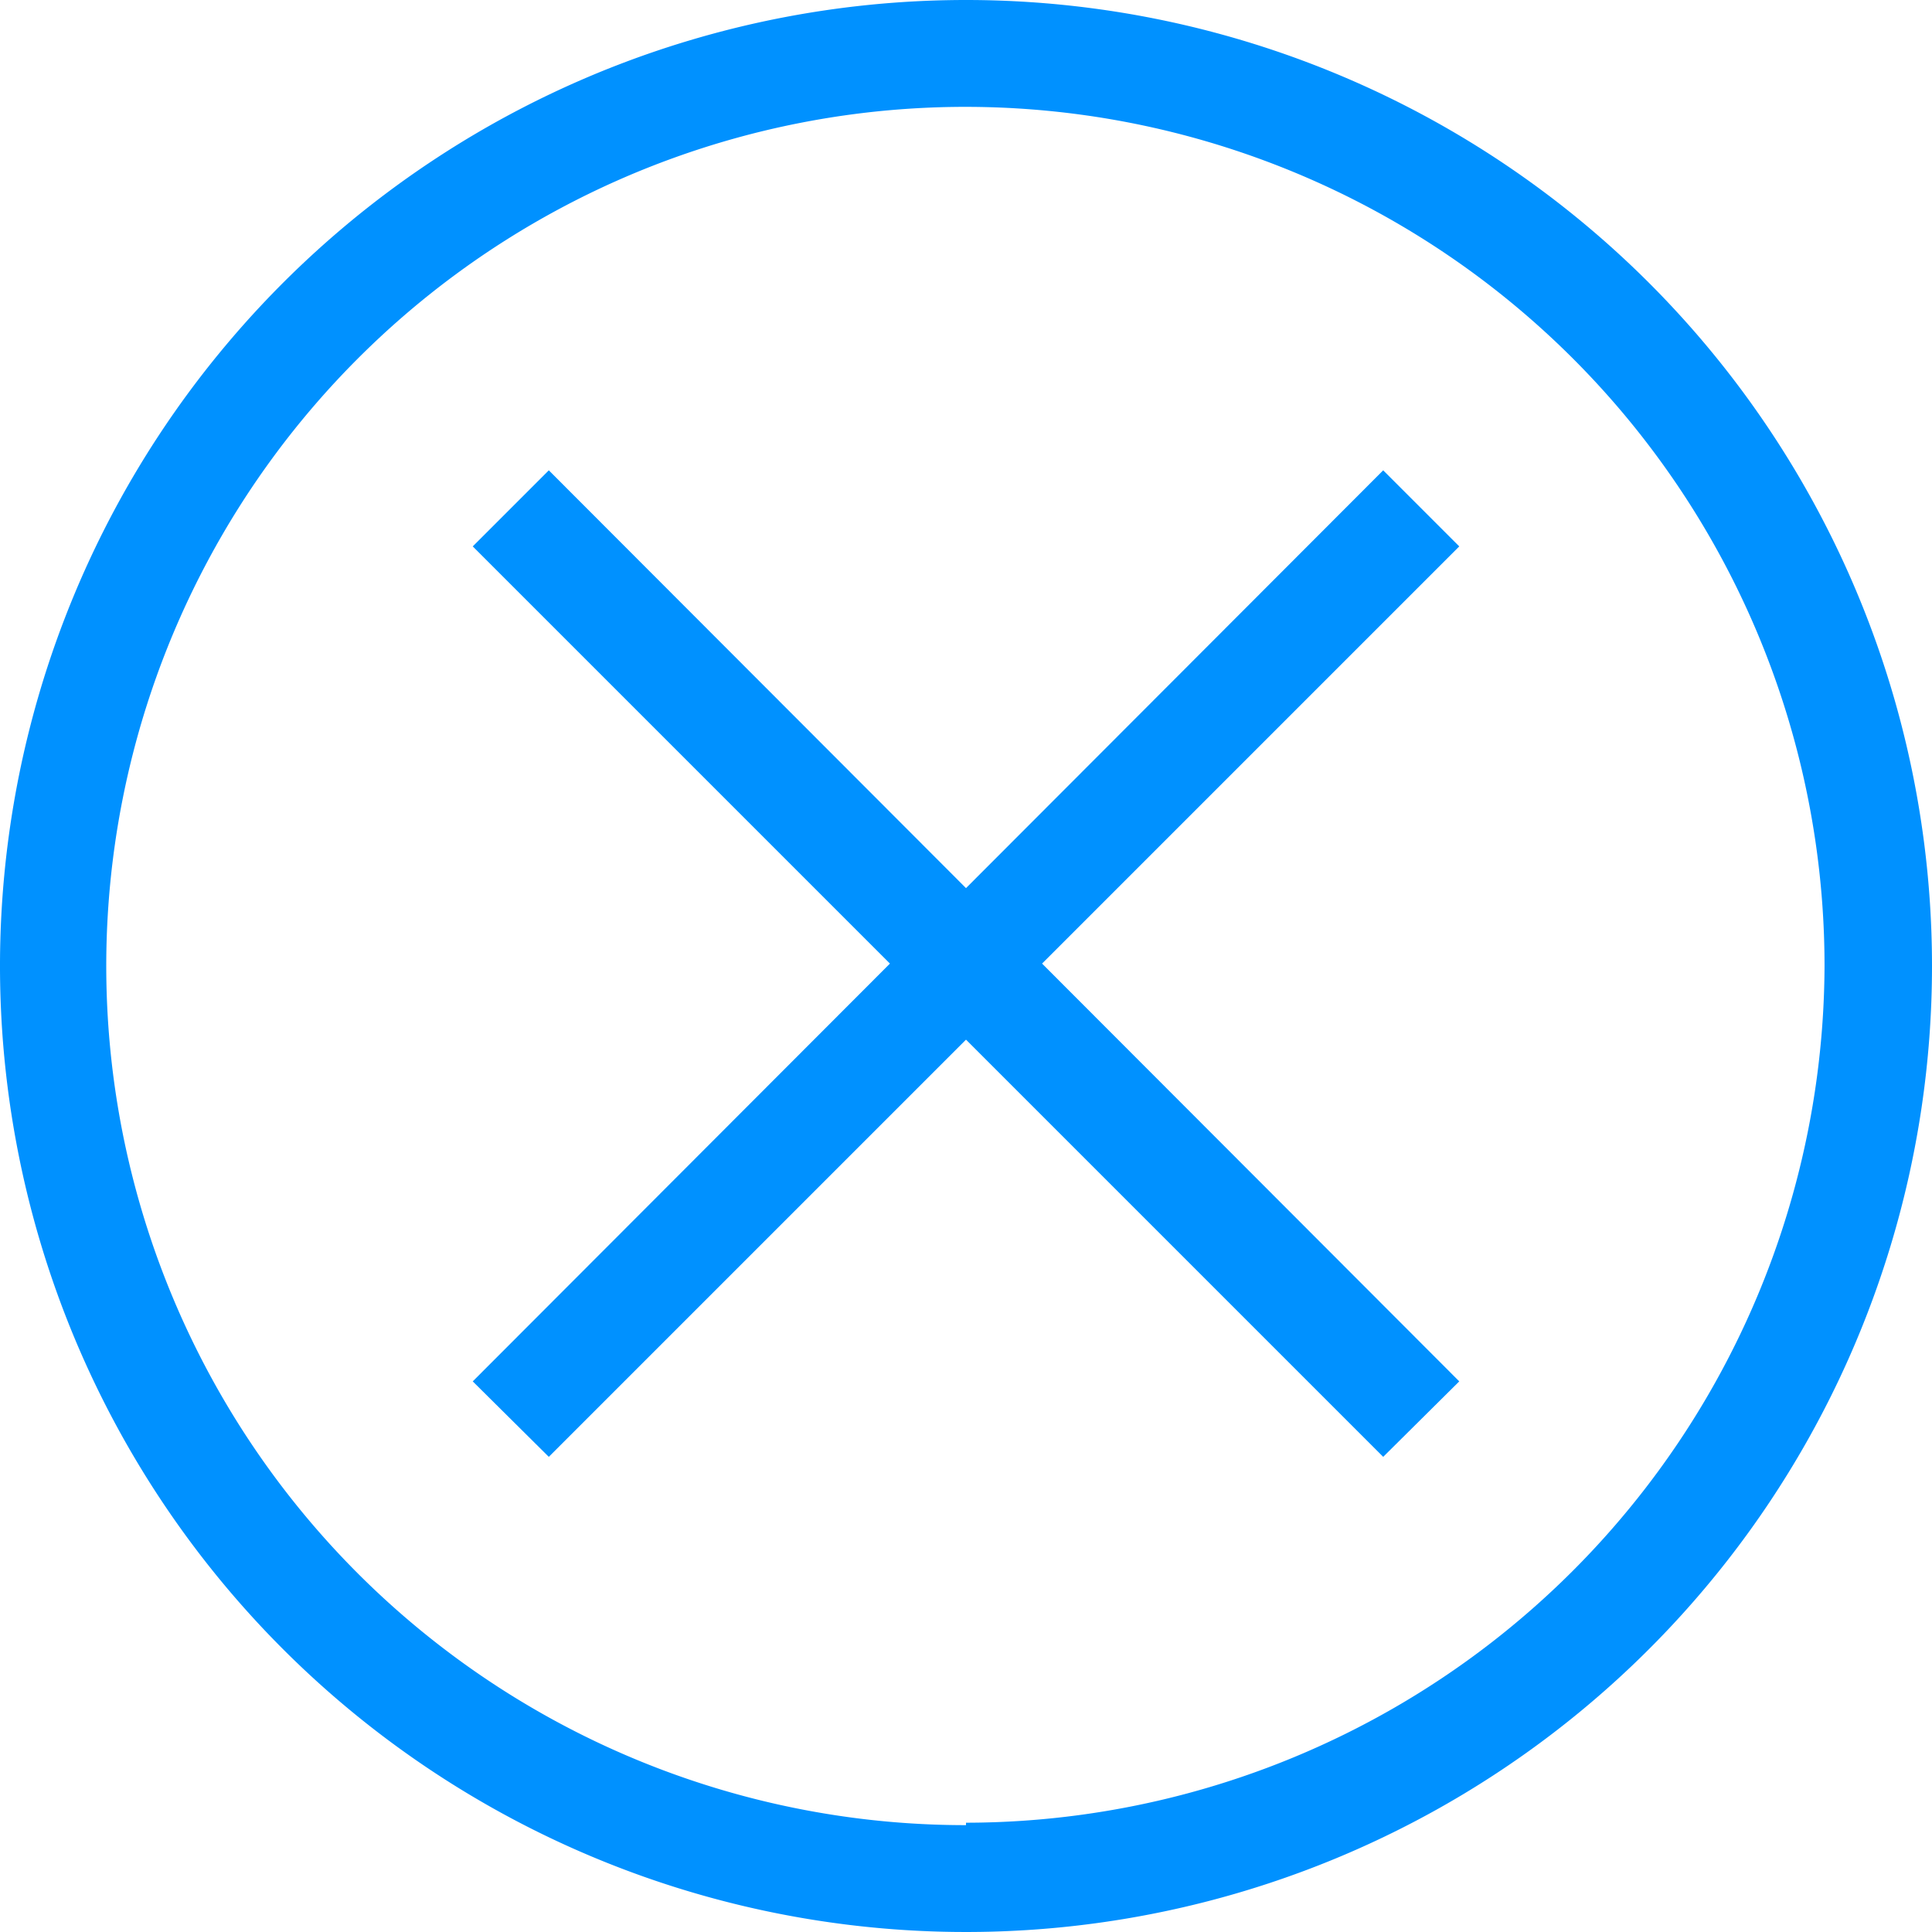 <svg id="Layer_1" data-name="Layer 1" xmlns="http://www.w3.org/2000/svg" viewBox="0 0 32 32"><path d="M16,0A16,16,0,1,0,32,16,16,16,0,0,0,16,0Zm0,30.23A14.23,14.23,0,1,1,30.22,16,14.24,14.24,0,0,1,16,30.19Z" fill="#0091ff"/><polygon points="22.91 7.79 16 14.71 9.09 7.79 7.83 9.05 14.74 15.96 7.83 22.88 9.09 24.13 16 17.22 22.91 24.13 24.17 22.88 17.26 15.96 24.17 9.05 22.91 7.79" fill="#0091ff"/></svg>